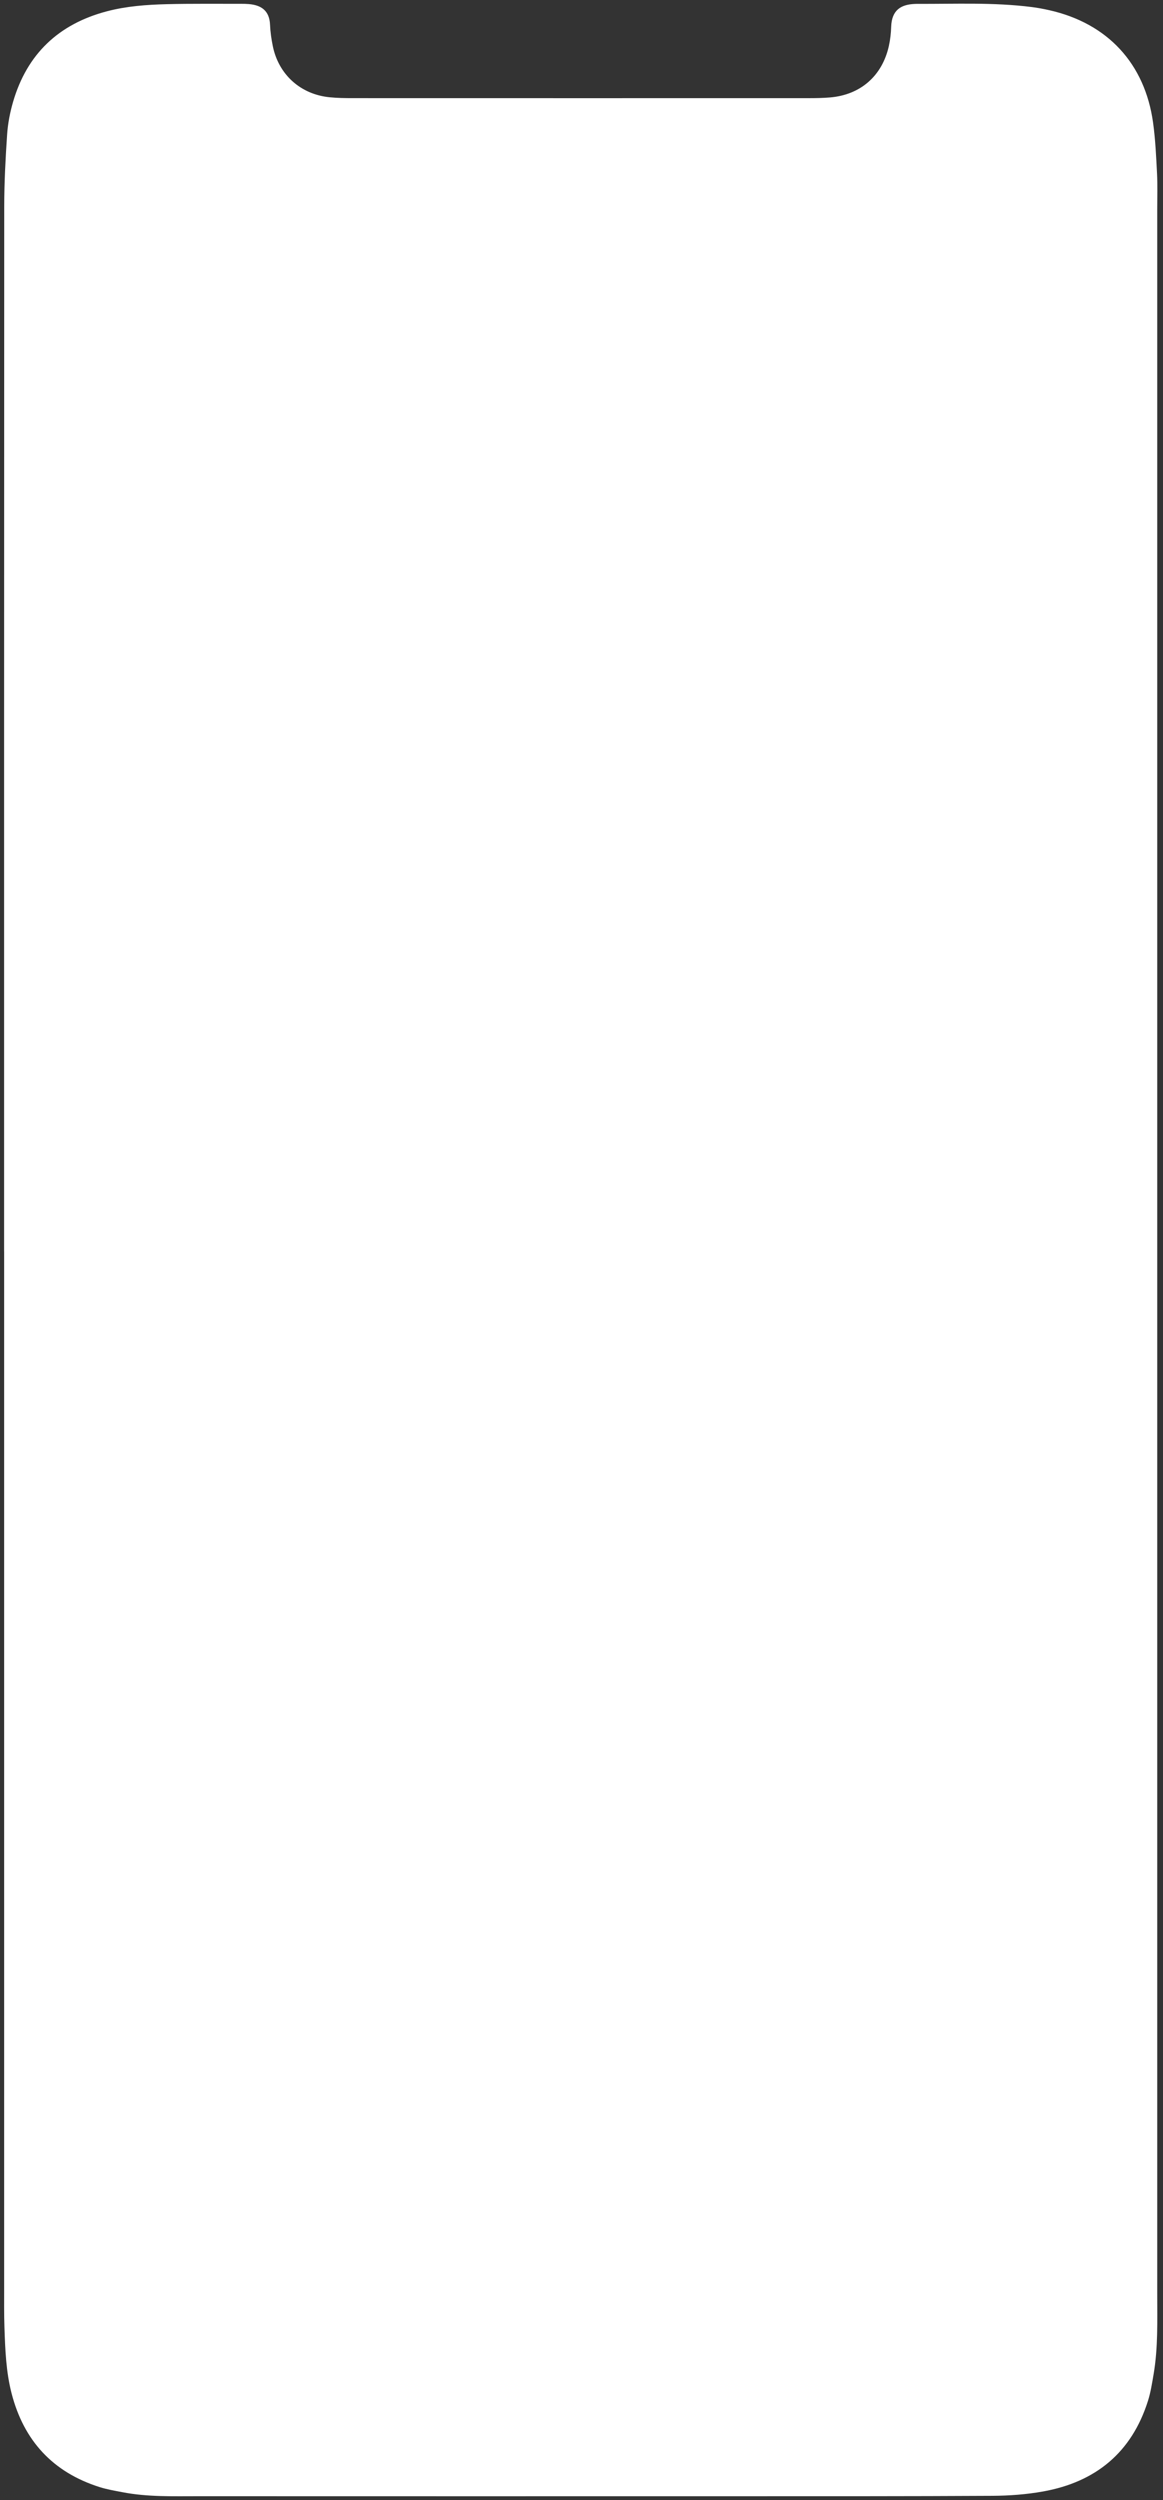 <svg xmlns="http://www.w3.org/2000/svg" width="168" height="361" viewBox="0 0 168 361" fill="none">
    <rect x="0" y="0" width="168" height="361" fill="#333333" stroke="none"/>
    <path d="M0.593 180.708C0.593 130.425 0.586 80.143 0.611 29.86C0.613 26.381 0.794 22.897 1.029 19.425C1.136 17.841 1.443 16.242 1.887 14.716C3.899 7.804 8.472 3.474 15.411 1.641C18.248 0.891 21.169 0.678 24.086 0.604C27.662 0.513 31.242 0.56 34.82 0.551C35.196 0.55 35.574 0.558 35.949 0.589C37.739 0.741 38.925 1.535 39.009 3.58C39.051 4.609 39.201 5.645 39.407 6.656C40.243 10.767 43.409 13.623 47.602 14.044C48.723 14.157 49.858 14.172 50.987 14.172C72.927 14.18 94.866 14.179 116.806 14.174C117.841 14.174 118.88 14.157 119.91 14.07C124.295 13.7 127.429 10.972 128.397 6.658C128.602 5.747 128.704 4.799 128.735 3.864C128.814 1.433 130.172 0.653 132.125 0.569C132.219 0.565 132.313 0.559 132.407 0.56C137.959 0.584 143.521 0.314 149.054 1.02C149.892 1.127 150.726 1.283 151.551 1.468C159.982 3.356 165.392 9.17 166.57 17.737C166.902 20.156 167.012 22.609 167.137 25.051C167.223 26.741 167.166 28.44 167.166 30.135C167.168 130.511 167.17 230.888 167.166 331.265C167.166 335.123 167.295 338.992 166.645 342.819C166.425 344.116 166.223 345.431 165.829 346.68C163.474 354.145 158.268 358.406 150.673 359.767C148.277 360.197 145.808 360.38 143.371 360.395C131.225 360.467 119.078 360.452 106.931 360.455C80.848 360.46 54.765 360.464 28.682 360.452C25.013 360.451 21.332 360.577 17.699 359.875C16.592 359.661 15.469 359.475 14.398 359.137C7.643 357.001 3.436 352.432 1.674 345.603C0.87 342.483 0.75 339.275 0.642 336.075C0.579 334.194 0.6 332.309 0.6 330.426C0.598 280.52 0.598 230.614 0.598 180.708H0.593Z" fill="white"/>
</svg>